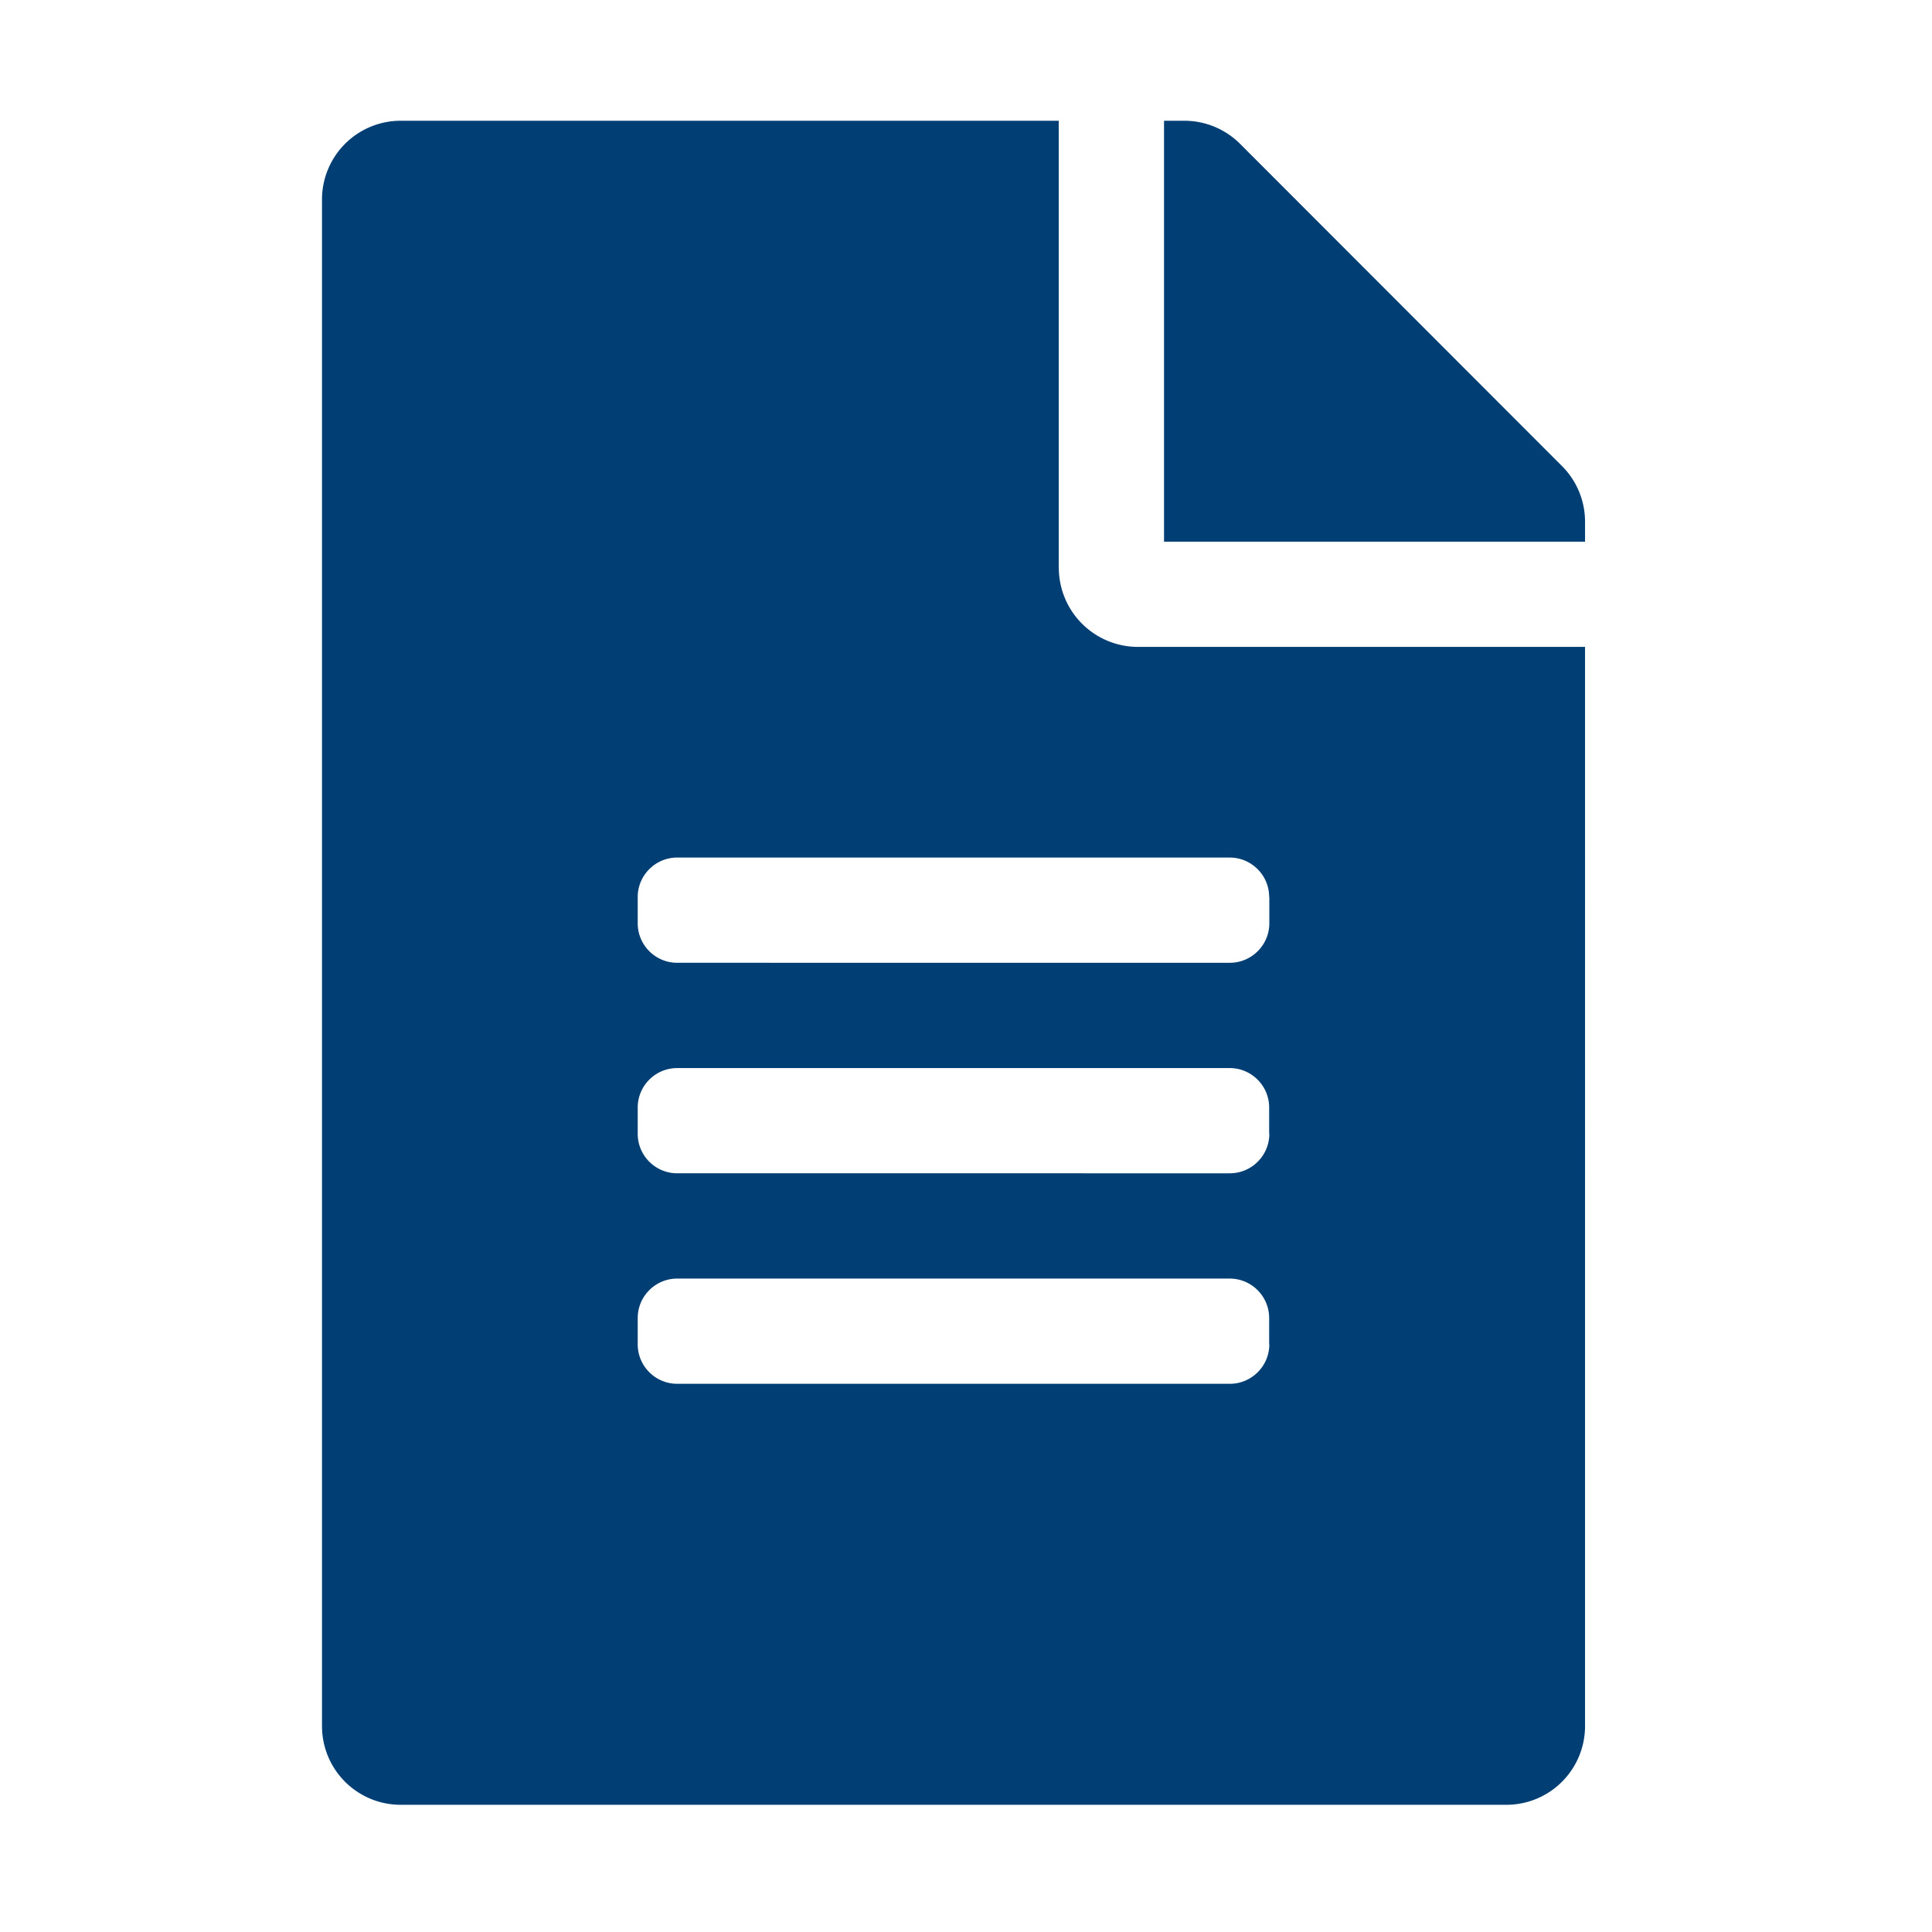 <svg width="24px" height="24px" viewBox="0 0 24 24" xmlns="http://www.w3.org/2000/svg"><path d="M13.152 7.057V1.5H4.982A.978.978 0 004 2.48v18.96c0 .543.437.98.98.98h13.73c.543 0 .98-.437.98-.98V8.036h-5.557a.984.984 0 01-.98-.98zm2.616 9.643c0 .27-.221.49-.49.49H8.412c-.27 0-.49-.22-.49-.49v-.327c0-.27.22-.49.49-.49h6.864c.27 0 .49.22.49.49v.327zm0-2.615c0 .27-.221.49-.49.49H8.412c-.27 0-.49-.22-.49-.49v-.327c0-.27.22-.49.49-.49h6.864c.27 0 .49.22.49.49v.327zm0-2.942v.327c0 .27-.221.49-.49.49H8.412c-.27 0-.49-.22-.49-.49v-.327c0-.27.22-.49.49-.49h6.864c.27 0 .49.22.49.49zM19.69 6.48v.249h-5.23V1.5h.25a.98.98 0 01.694.286l4 4.004a.977.977 0 01.286.69z" fill="#003E73" fill-rule="nonzero"/></svg>